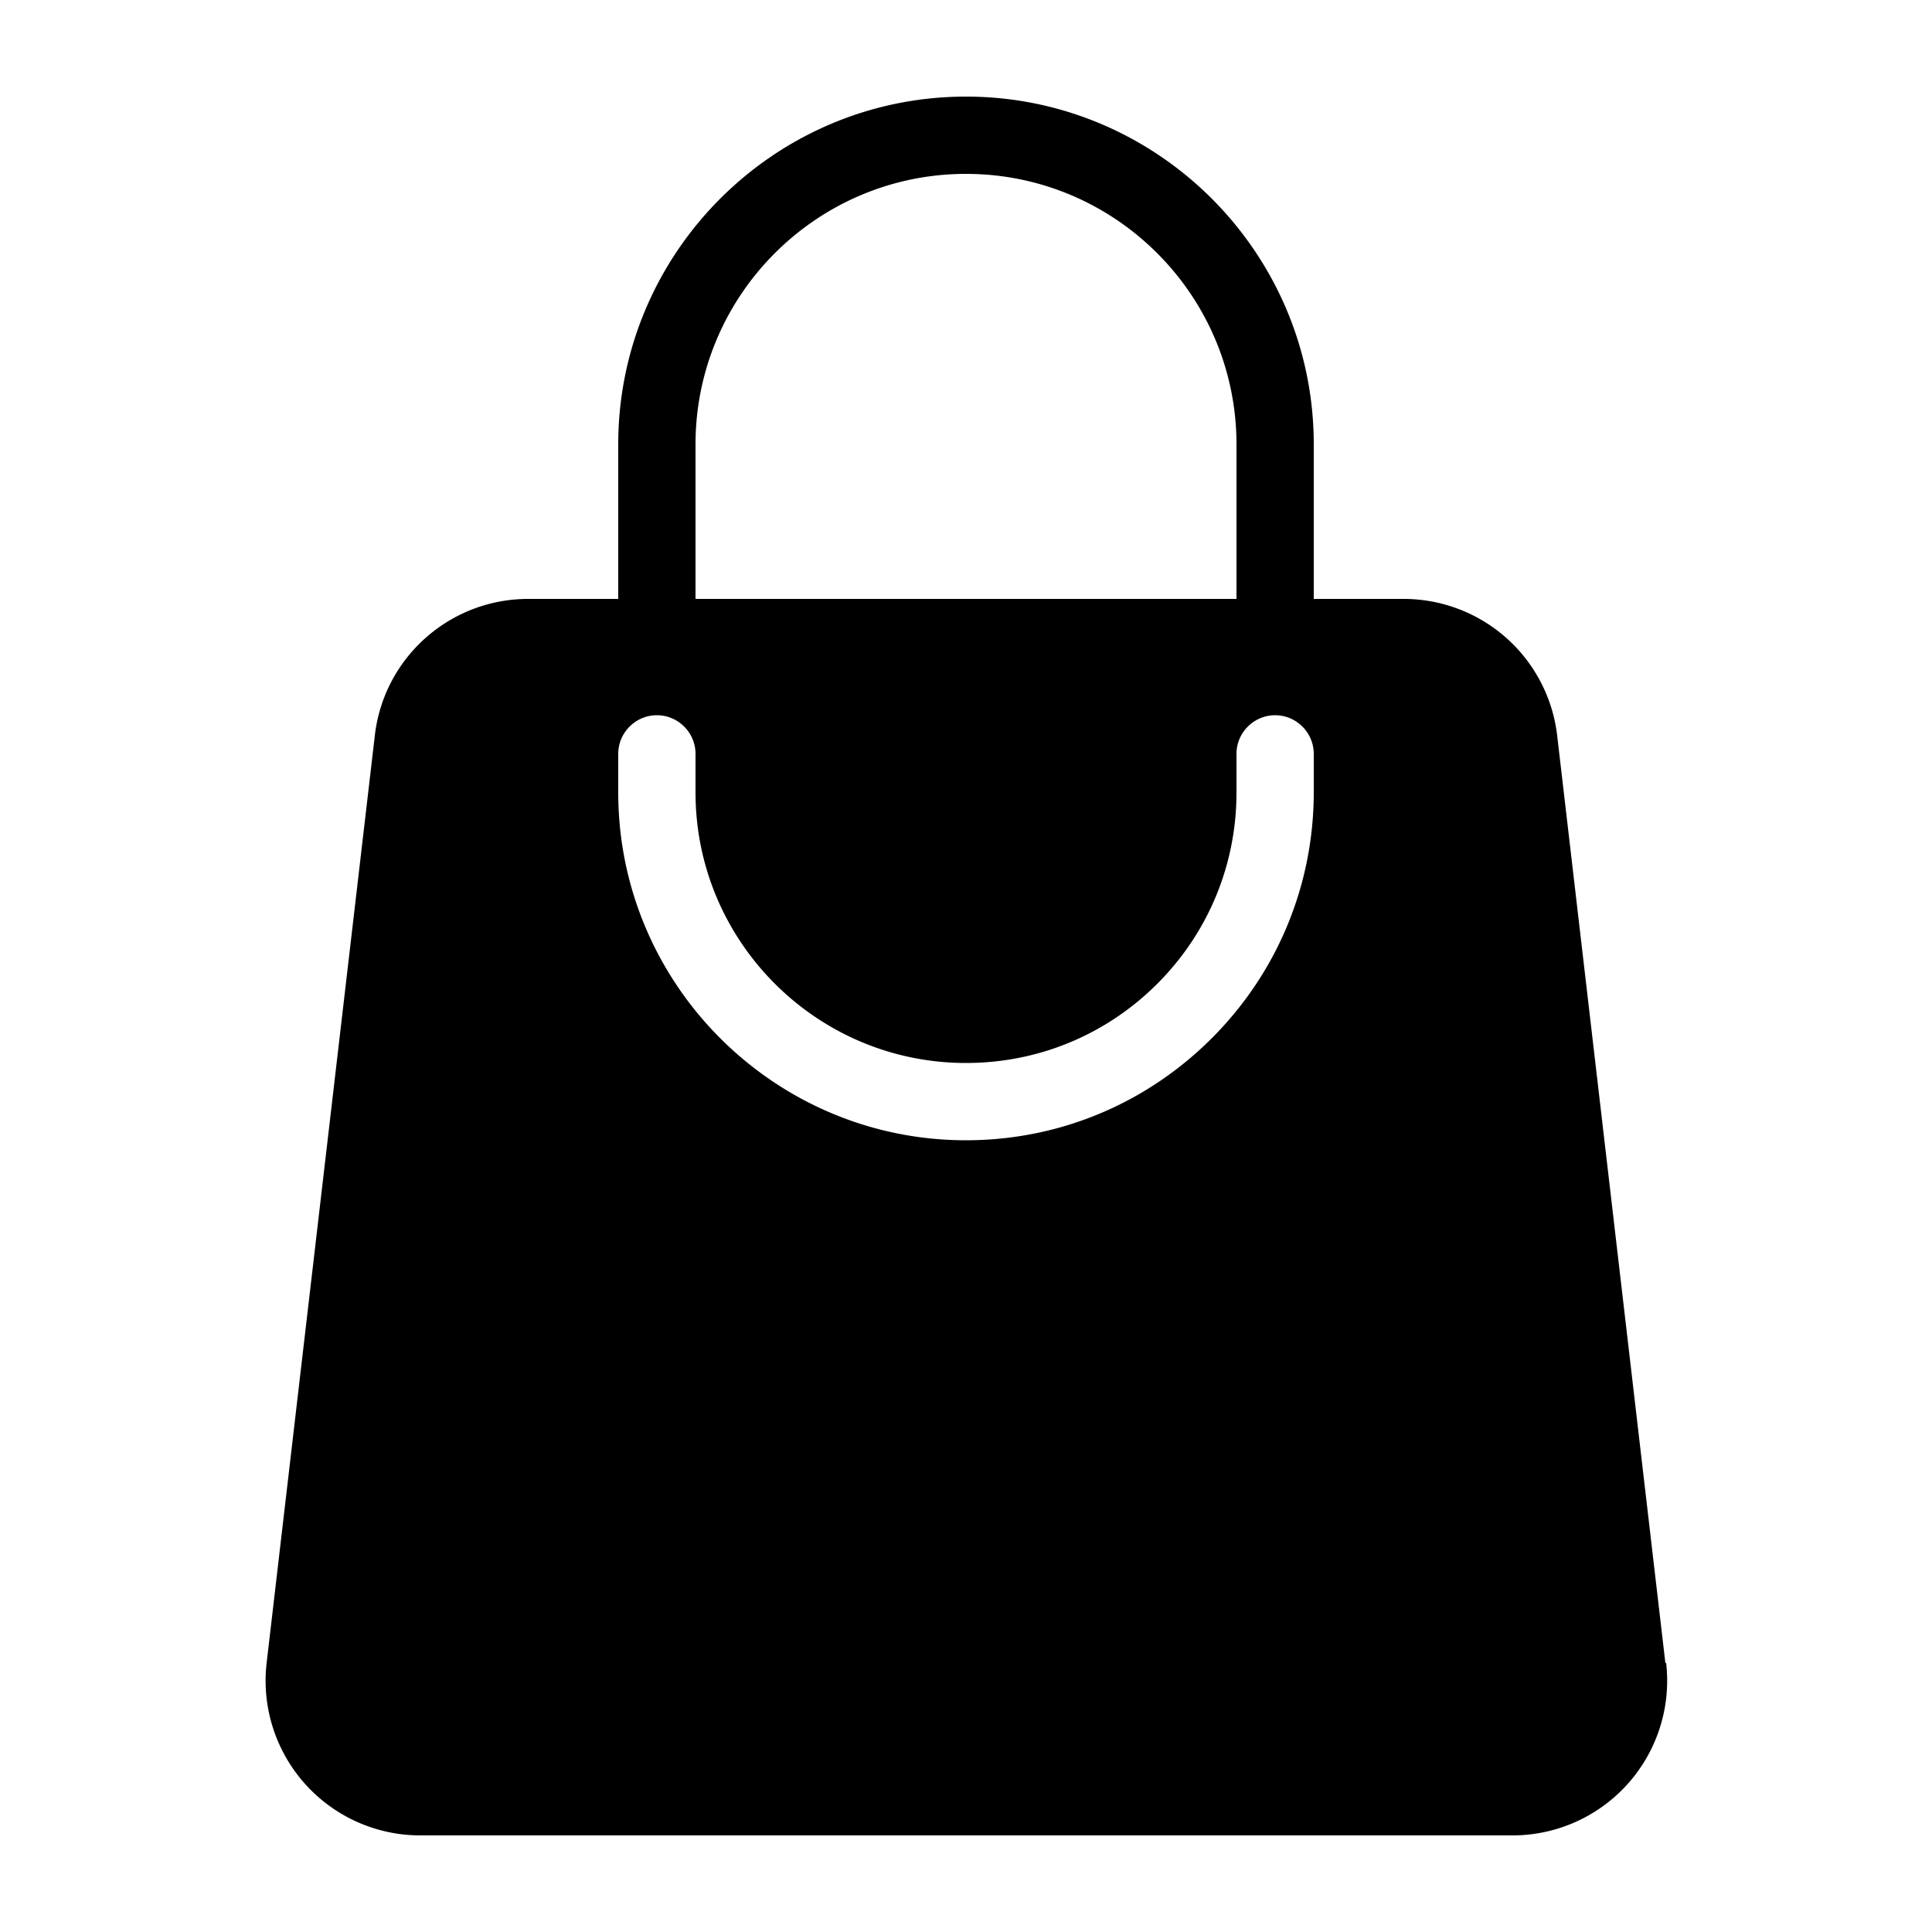 <svg xmlns="http://www.w3.org/2000/svg" version="1.1" xmlns:xlink="http://www.w3.org/1999/xlink" width="512" height="512" x="0" y="0" viewBox="0 0 50 50" style="enable-background:new 0 0 512 512" xml:space="preserve"><g><path d="m43.1 43.04-2.8-24a4 4 0 0 0-3.97-3.54H34v-4c0-4.96-4.04-9-9-9s-9 4.04-9 9v4h-2.33c-2.03 0-3.74 1.52-3.97 3.54l-2.8 24a4.003 4.003 0 0 0 3.98 4.46h28.26a4.003 4.003 0 0 0 3.98-4.46zM18 11.5c0-3.86 3.14-7 7-7s7 3.14 7 7v4H18v-4zm16 9c0 2.4-.94 4.67-2.64 6.37S27.4 29.51 25 29.51c-4.96 0-9-4.04-9-9v-1c0-.55.45-1 1-1s1 .45 1 1v1c0 3.86 3.14 7 7 7 1.87 0 3.63-.73 4.95-2.05S32 22.38 32 20.51v-1c0-.55.45-1 1-1s1 .45 1 1v1z" fill="#000000" opacity="1" data-original="#000000"></path></g></svg>